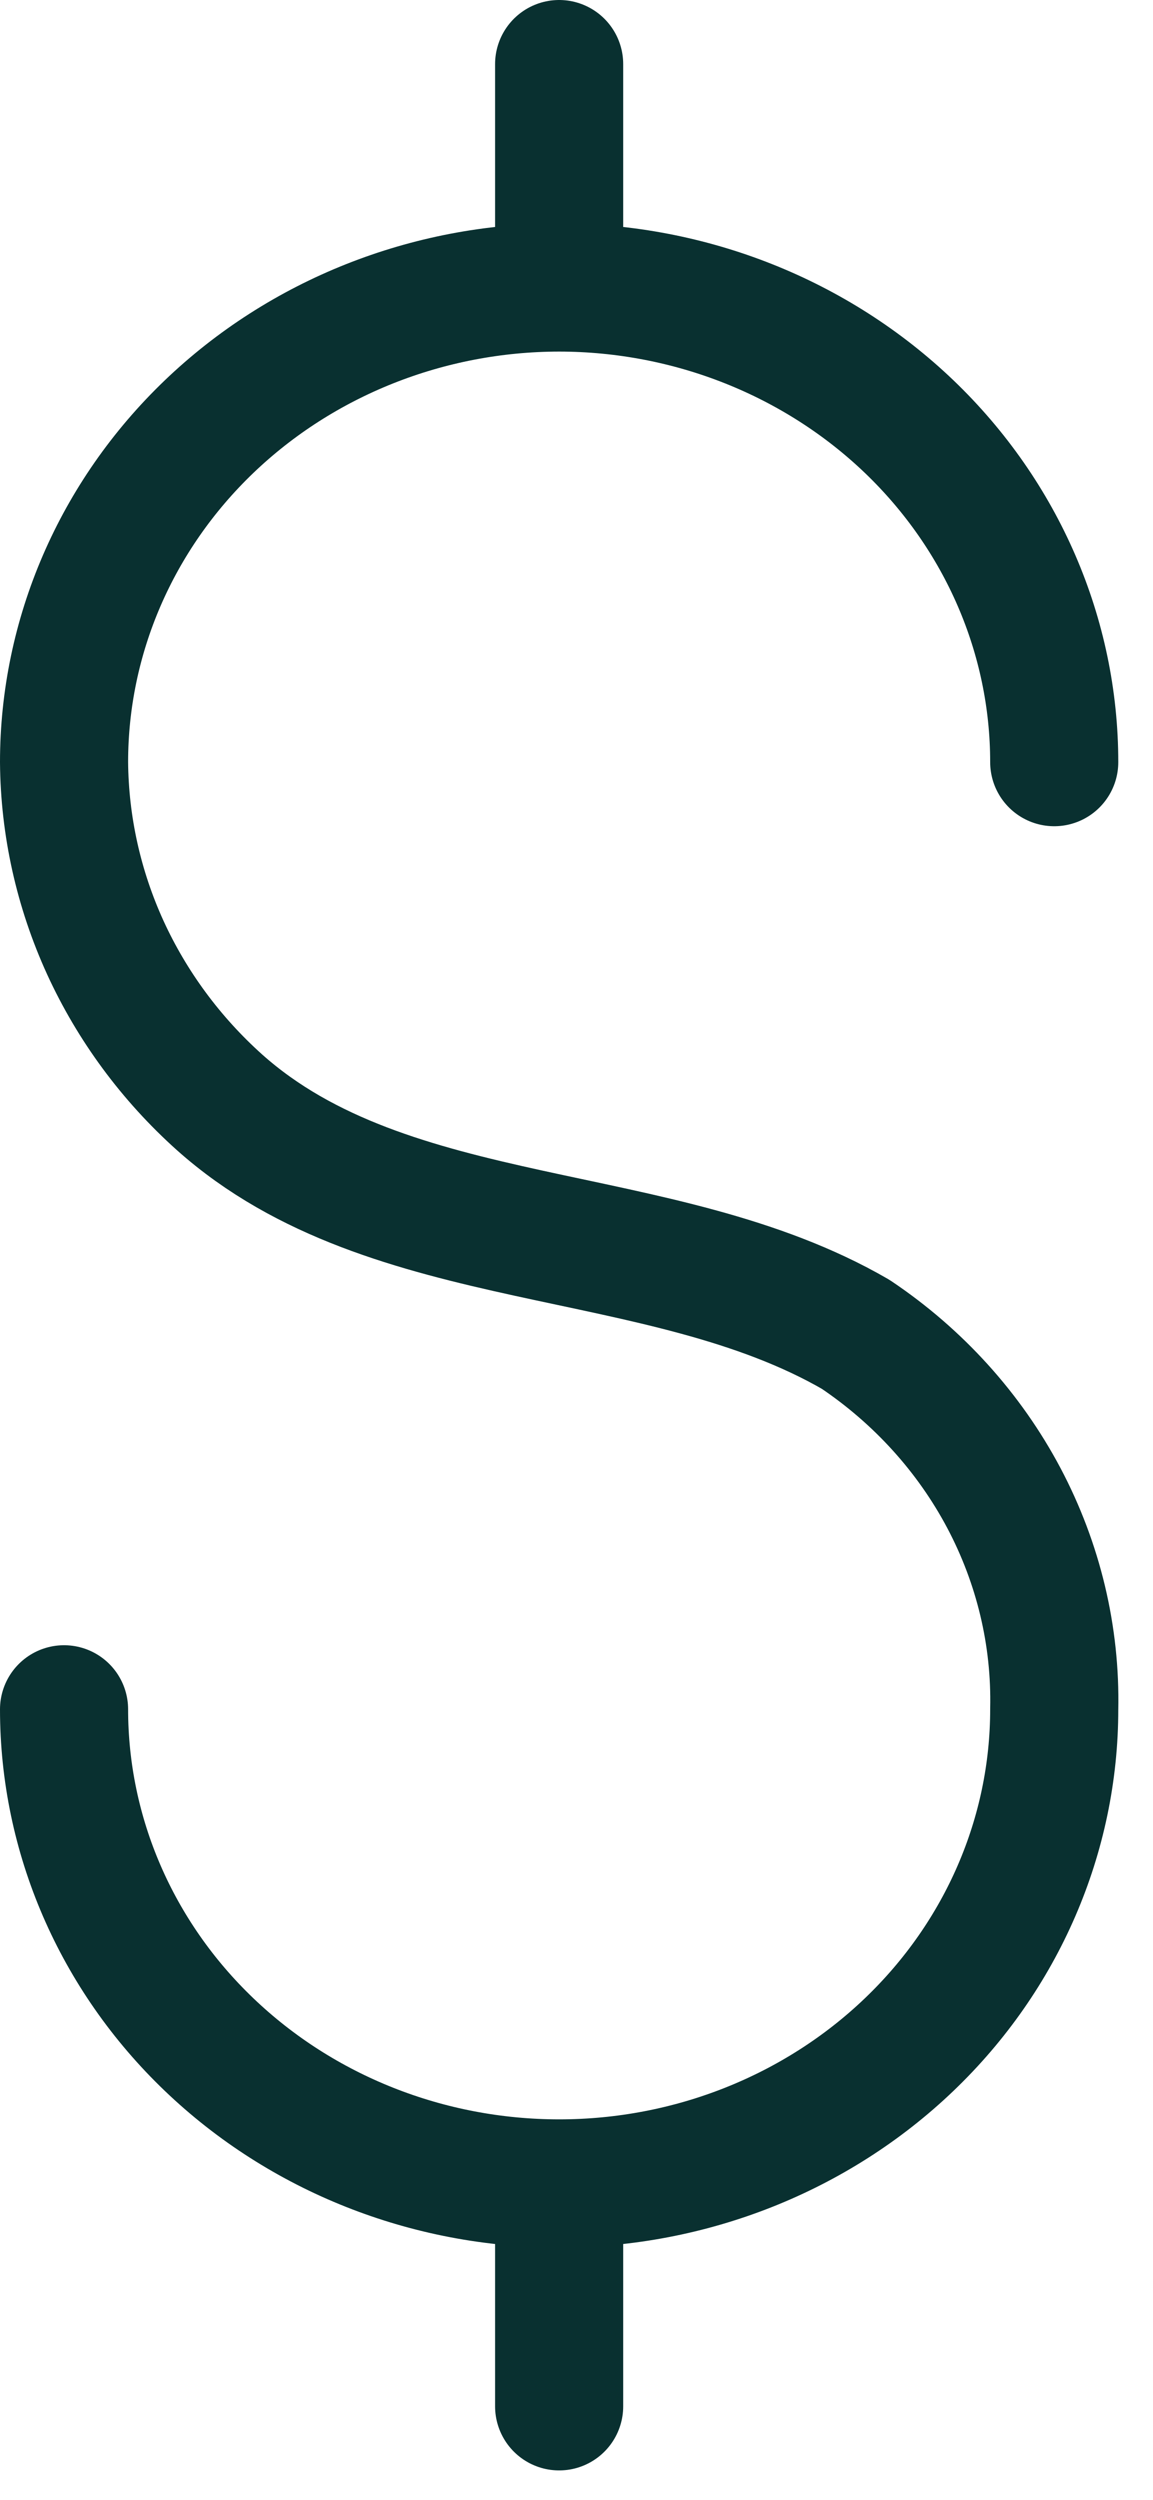 <svg width="18" height="39" viewBox="0 0 18 39" fill="none" xmlns="http://www.w3.org/2000/svg">
<path d="M1 26.667C1 28.629 1.814 30.51 3.264 31.897C4.713 33.284 6.679 34.064 8.729 34.064M8.729 34.064C10.779 34.064 12.745 33.284 14.194 31.897C15.644 30.51 16.458 28.629 16.458 26.667C16.483 25.523 16.212 24.391 15.672 23.371C15.131 22.351 14.336 21.473 13.358 20.817C10.31 19.053 6.1 19.579 3.428 17.198C2.668 16.517 2.062 15.695 1.644 14.783C1.227 13.87 1.008 12.886 1 11.89C1 9.928 1.814 8.046 3.263 6.657C4.712 5.269 6.678 4.487 8.729 4.485C10.78 4.487 12.745 5.269 14.195 6.657C15.644 8.046 16.458 9.928 16.458 11.89M8.729 34.064L8.729 37.541M8.729 1V4.477" stroke="#093030" stroke-width="2" stroke-linecap="round" stroke-linejoin="round"/>
</svg>
